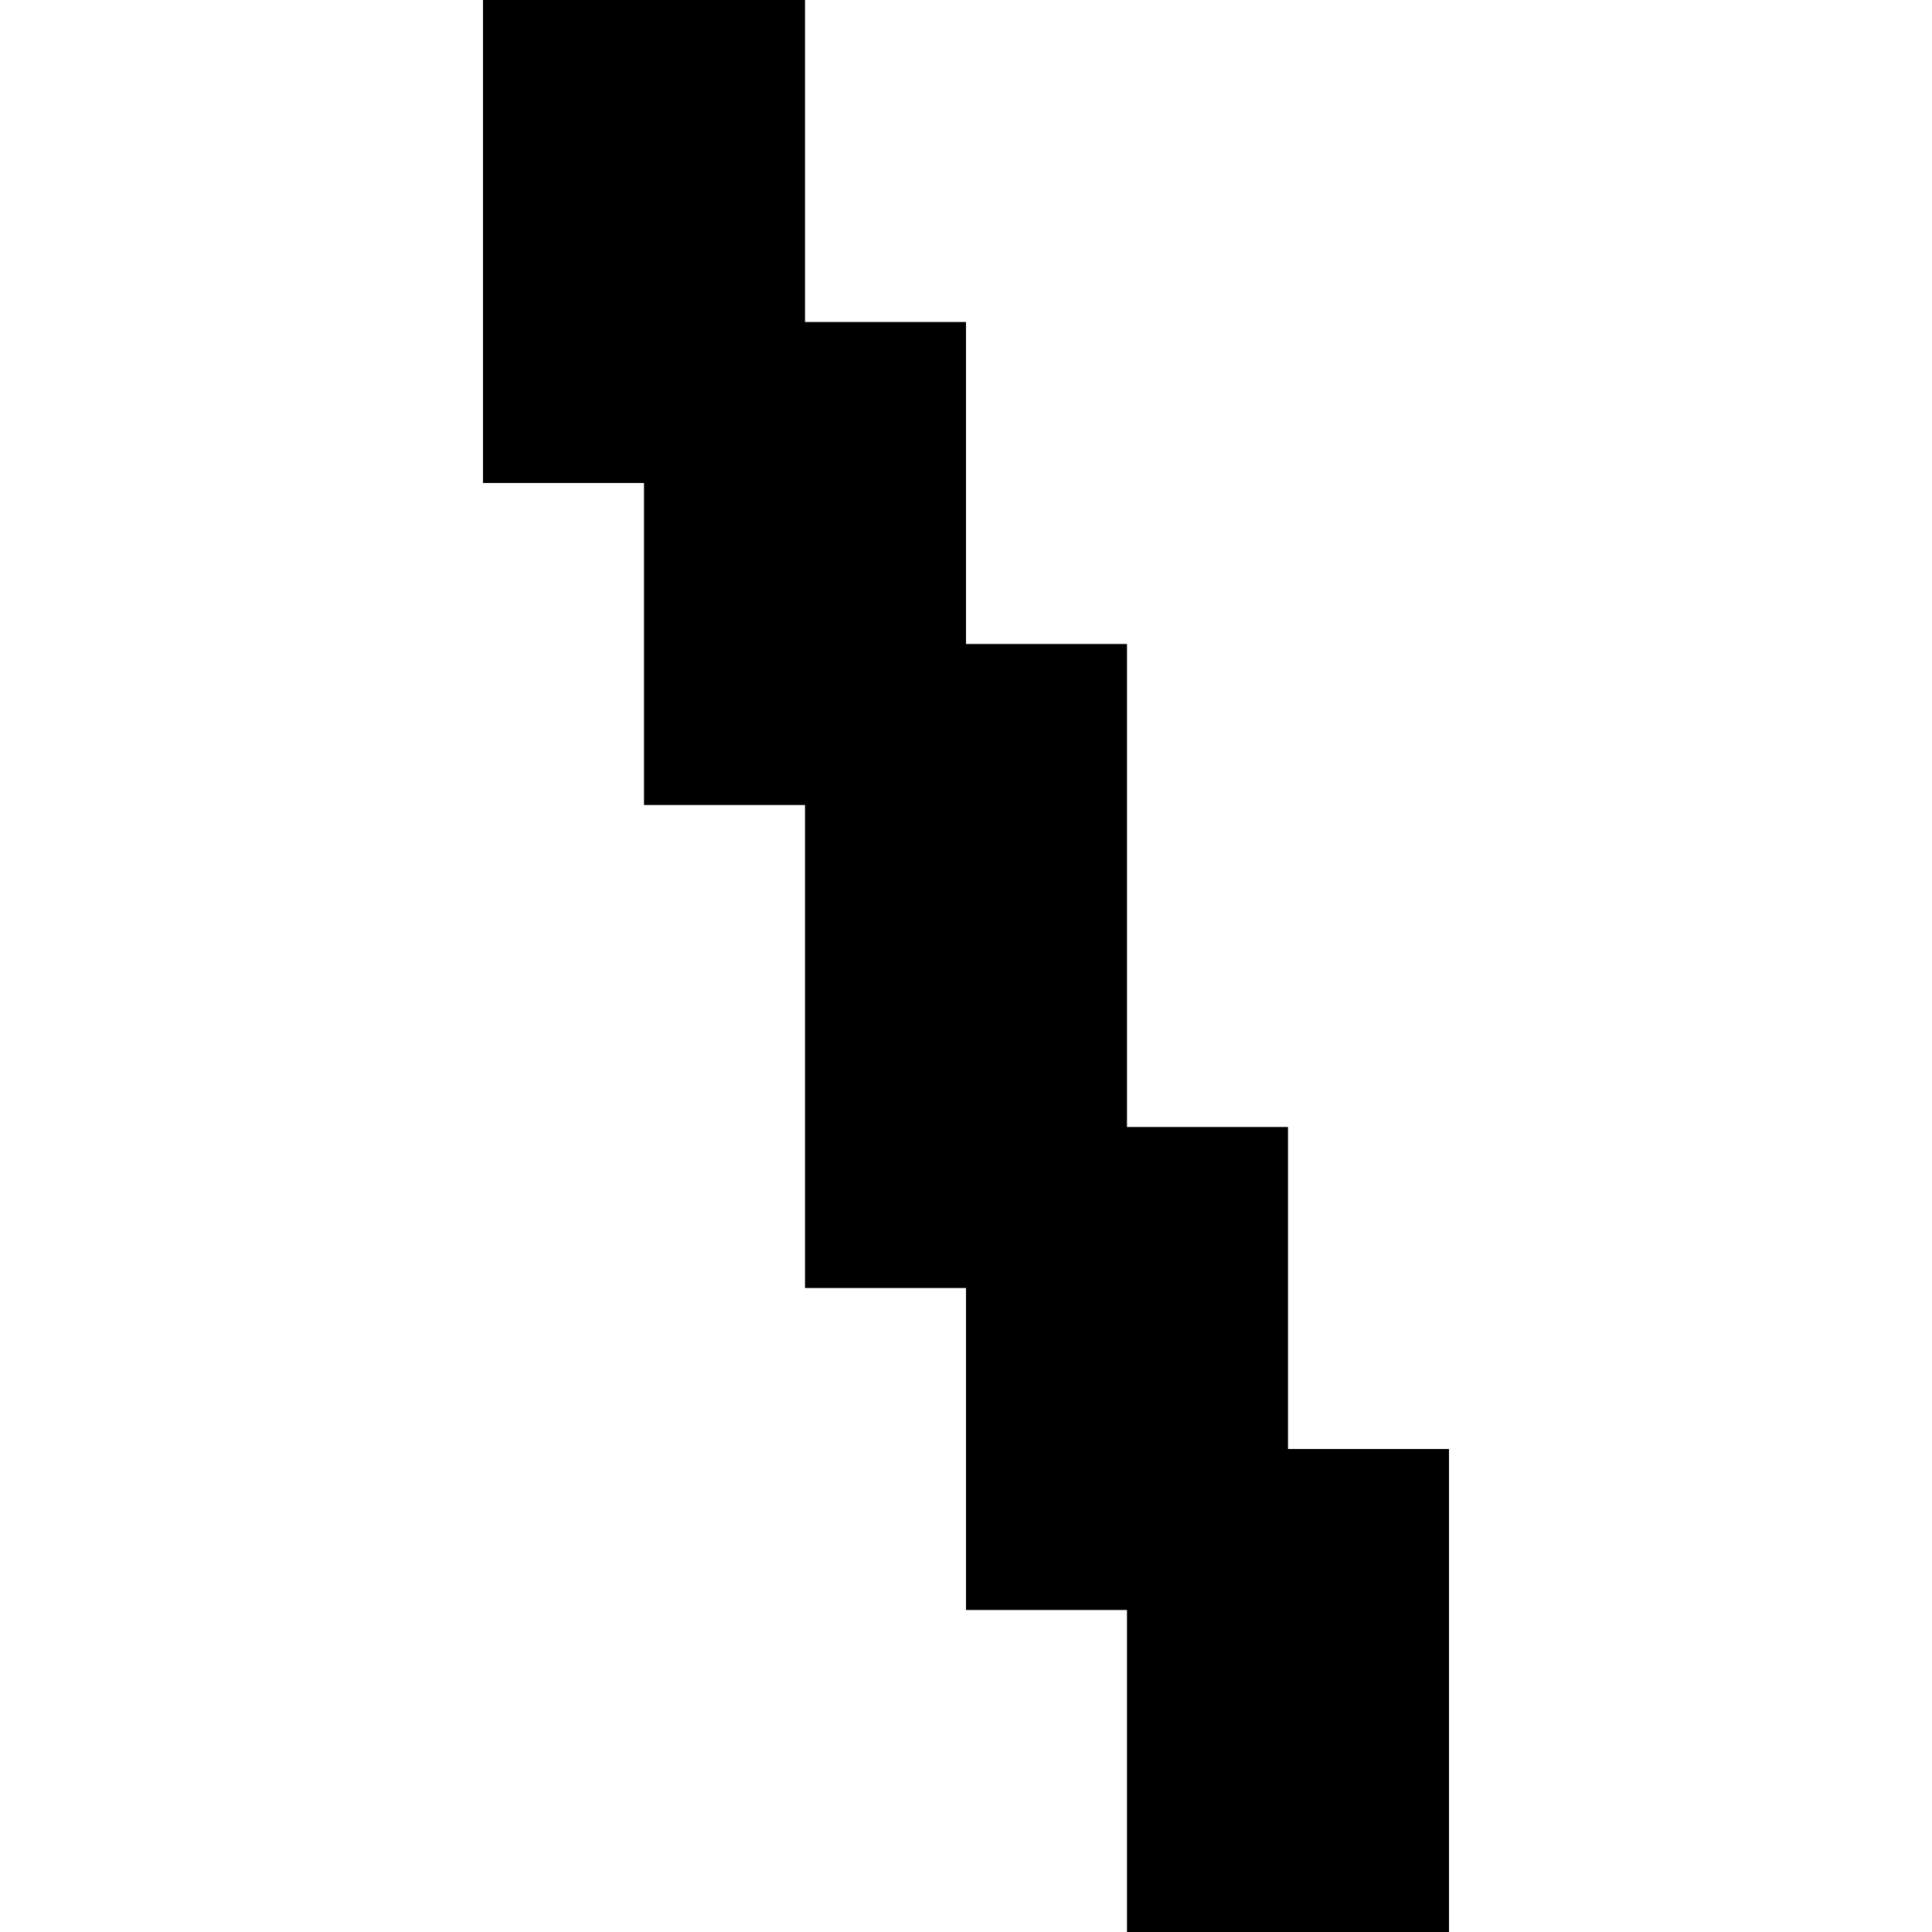 <?xml version="1.0" encoding="UTF-8" standalone="no"?>
<svg
   width="768"
   height="768"
   viewBox="0 0 768 768"
   version="1.1"
   id="svg60"
   xmlns="http://www.w3.org/2000/svg"
   xmlns:svg="http://www.w3.org/2000/svg">
  <defs
     id="defs2" />
  <path
     id="rect4"
     d="M 192 0 L 192 64 L 192 128 L 192 192 L 256 192 L 256 256 L 256 320 L 320 320 L 320 384 L 320 448 L 320 512 L 384 512 L 384 576 L 384 640 L 448 640 L 448 704 L 448 768 L 512 768 L 576 768 L 576 704 L 576 640 L 576 576 L 512 576 L 512 512 L 512 448 L 448 448 L 448 384 L 448 320 L 448 256 L 384 256 L 384 192 L 384 128 L 320 128 L 320 64 L 320 0 L 256 0 L 192 0 z " />
</svg>

